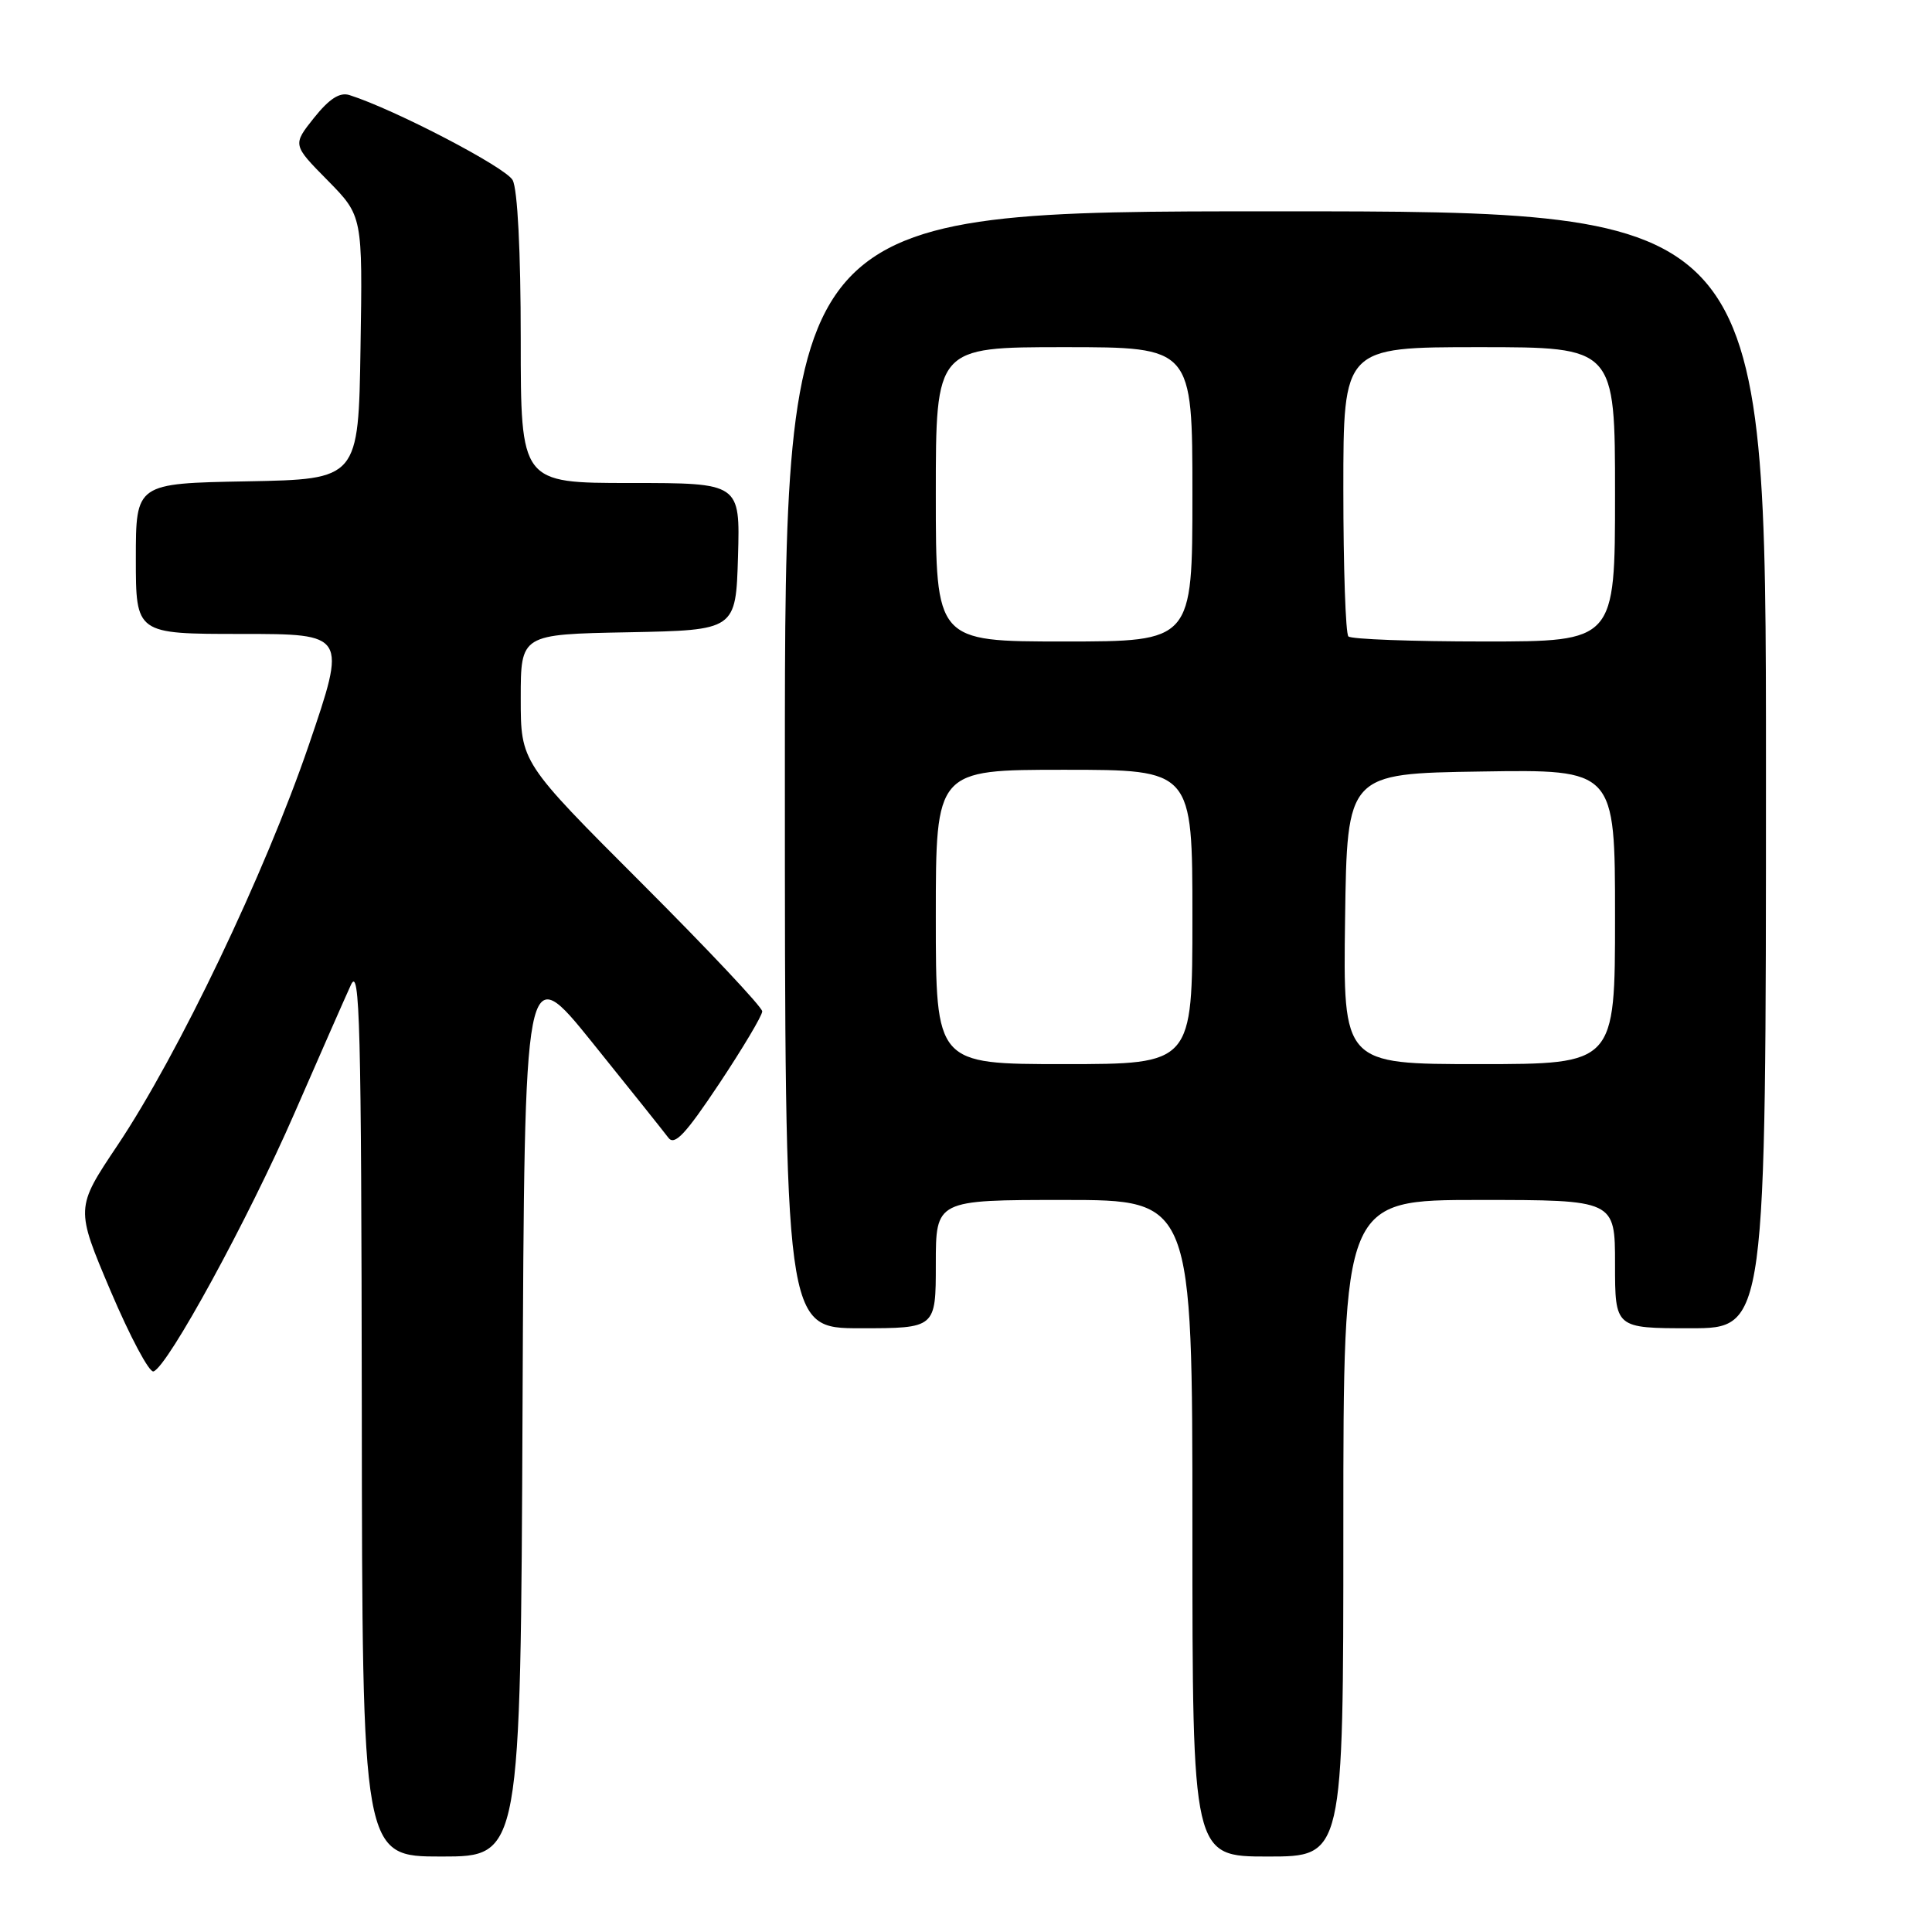 <?xml version="1.0" encoding="UTF-8" standalone="no"?>
<!DOCTYPE svg PUBLIC "-//W3C//DTD SVG 1.1//EN" "http://www.w3.org/Graphics/SVG/1.1/DTD/svg11.dtd" >
<svg xmlns="http://www.w3.org/2000/svg" xmlns:xlink="http://www.w3.org/1999/xlink" version="1.1" viewBox="0 0 256 256">
 <g >
 <path fill="currentColor"
d=" M 69.24 186.49 C 69.50 126.99 69.50 126.99 78.50 138.16 C 83.45 144.30 87.97 149.97 88.55 150.74 C 89.37 151.86 90.79 150.36 95.30 143.59 C 98.43 138.88 101.00 134.57 101.00 134.01 C 101.00 133.45 93.80 125.80 85.00 117.00 C 69.00 101.00 69.00 101.00 69.00 92.53 C 69.00 84.05 69.00 84.05 83.25 83.78 C 97.50 83.50 97.50 83.50 97.79 73.75 C 98.07 64.00 98.07 64.00 83.54 64.00 C 69.00 64.00 69.00 64.00 69.00 44.93 C 69.00 33.30 68.58 25.09 67.93 23.87 C 67.03 22.18 52.27 14.49 46.31 12.60 C 45.02 12.19 43.65 13.07 41.62 15.60 C 38.76 19.19 38.76 19.19 43.41 23.90 C 48.05 28.62 48.05 28.62 47.77 46.06 C 47.50 63.50 47.50 63.50 32.75 63.78 C 18.00 64.05 18.00 64.05 18.00 74.03 C 18.00 84.00 18.00 84.00 31.97 84.00 C 45.94 84.00 45.94 84.00 40.91 98.75 C 35.12 115.68 23.64 139.71 15.55 151.79 C 10.00 160.08 10.00 160.08 14.66 171.07 C 17.23 177.11 19.78 181.91 20.34 181.72 C 22.23 181.09 32.90 161.54 39.02 147.50 C 42.38 139.80 45.74 132.15 46.50 130.50 C 47.68 127.91 47.88 135.66 47.94 186.75 C 48.00 246.00 48.00 246.00 58.49 246.00 C 68.98 246.00 68.98 246.00 69.24 186.49 Z  M 178.00 202.50 C 178.00 159.00 178.00 159.00 196.00 159.00 C 214.00 159.00 214.00 159.00 214.00 167.50 C 214.00 176.00 214.00 176.00 224.00 176.00 C 234.00 176.00 234.00 176.00 234.00 102.00 C 234.00 28.00 234.00 28.00 169.00 28.00 C 104.00 28.00 104.00 28.00 104.00 102.00 C 104.00 176.00 104.00 176.00 114.00 176.00 C 124.00 176.00 124.00 176.00 124.00 167.50 C 124.00 159.00 124.00 159.00 141.00 159.00 C 158.00 159.00 158.00 159.00 158.00 202.50 C 158.00 246.00 158.00 246.00 168.00 246.00 C 178.00 246.00 178.00 246.00 178.00 202.50 Z  M 124.00 121.50 C 124.00 102.00 124.00 102.00 141.00 102.00 C 158.00 102.00 158.00 102.00 158.00 121.50 C 158.00 141.00 158.00 141.00 141.00 141.00 C 124.00 141.00 124.00 141.00 124.00 121.50 Z  M 178.23 121.75 C 178.50 102.50 178.50 102.50 196.25 102.23 C 214.00 101.95 214.00 101.95 214.00 121.48 C 214.00 141.00 214.00 141.00 195.98 141.00 C 177.96 141.00 177.96 141.00 178.23 121.75 Z  M 124.00 65.50 C 124.00 46.00 124.00 46.00 141.00 46.00 C 158.00 46.00 158.00 46.00 158.00 65.50 C 158.00 85.00 158.00 85.00 141.00 85.00 C 124.00 85.00 124.00 85.00 124.00 65.50 Z  M 178.67 84.33 C 178.30 83.97 178.00 75.19 178.00 64.83 C 178.00 46.00 178.00 46.00 196.00 46.00 C 214.00 46.00 214.00 46.00 214.00 65.50 C 214.00 85.00 214.00 85.00 196.67 85.00 C 187.13 85.00 179.03 84.70 178.67 84.33 Z "/>
</g>
</svg>